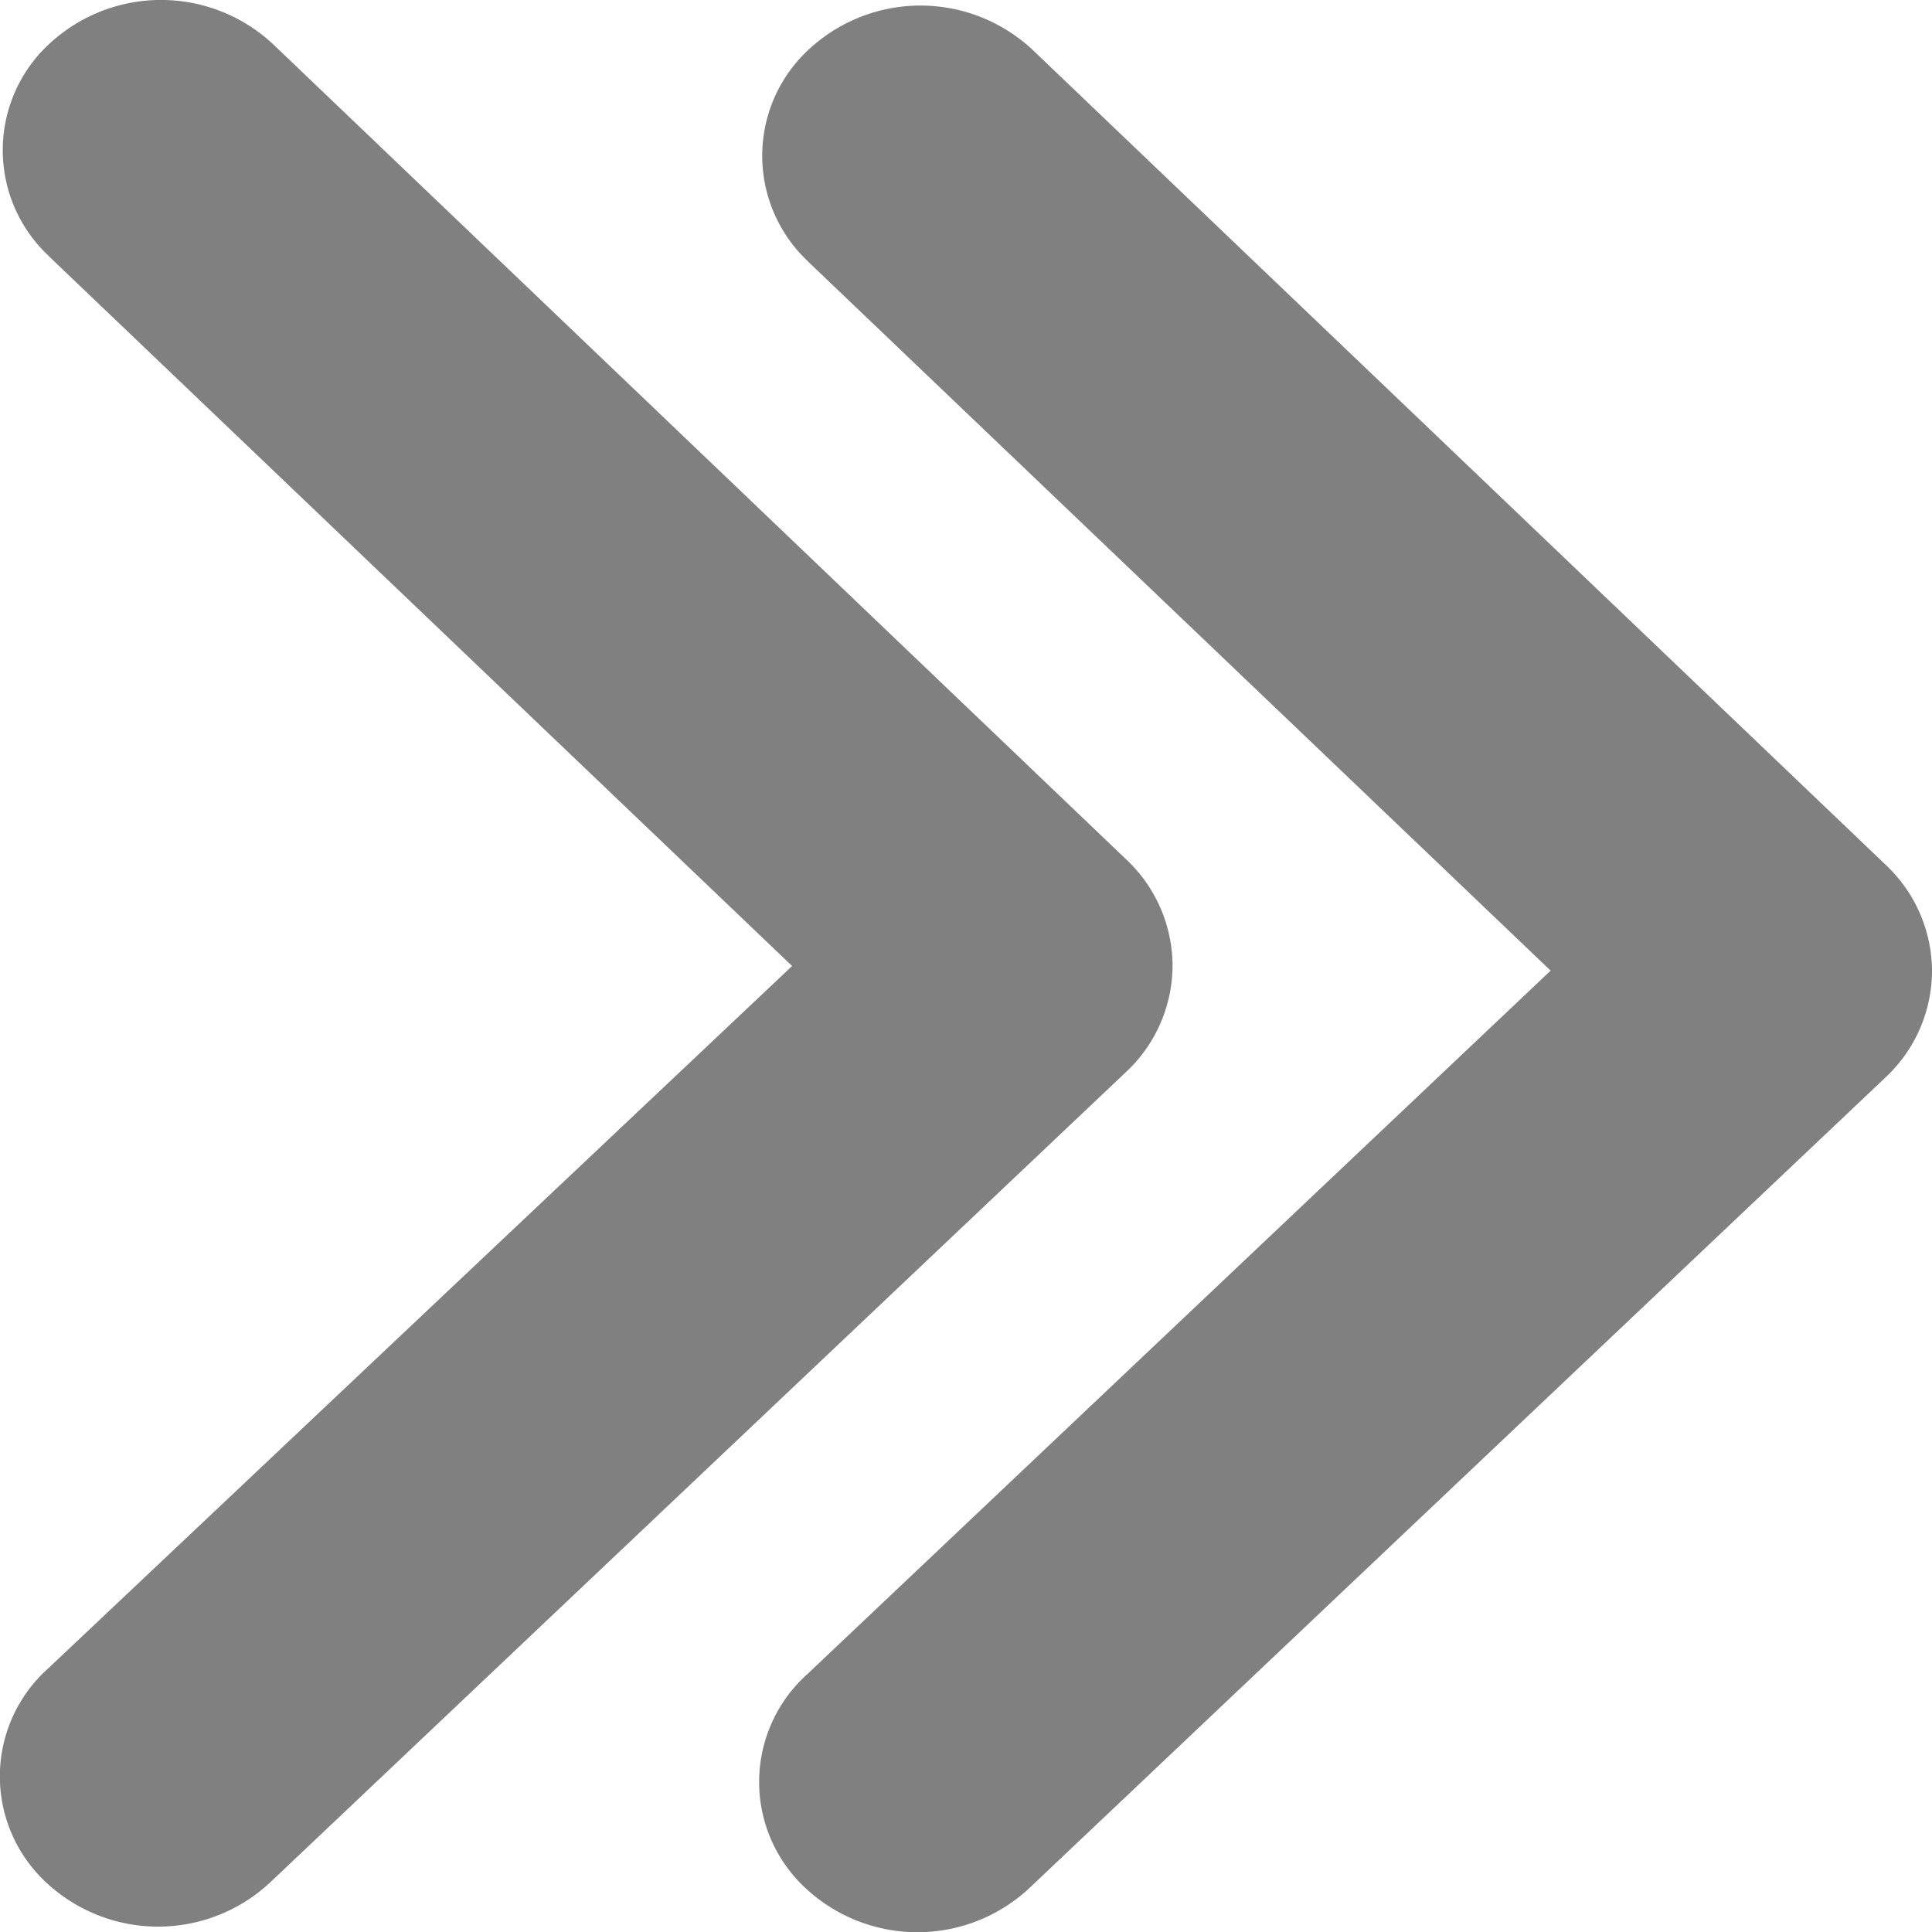 <svg id="layout" xmlns="http://www.w3.org/2000/svg" viewBox="0 0 100 100"><defs><style>.cls-1{fill:gray;}</style></defs><title>forward</title><path id="path2985" class="cls-1" d="M100,50.15a7.58,7.58,0,0,0-2.38-5.37L53.52,2.65a8.49,8.49,0,0,0-11.57-.17,7.49,7.49,0,0,0-.18,11l.14.14L80.26,50.24,41.78,86.66a7.49,7.49,0,0,0-.16,11,8.49,8.49,0,0,0,11.57.15l.15-.14,44.25-41.9A7.57,7.57,0,0,0,100,50.15Z"/><path id="path2985-1" class="cls-1" d="M60.69,49.87a7.58,7.58,0,0,0-2.38-5.37L14.21,2.36A8.49,8.49,0,0,0,2.64,2.19a7.49,7.49,0,0,0-.18,11l.14.14L41,50,2.48,86.37a7.49,7.49,0,0,0-.16,11,8.49,8.49,0,0,0,11.57.15l.15-.14,44.25-41.9A7.57,7.57,0,0,0,60.69,49.87Z"/></svg>